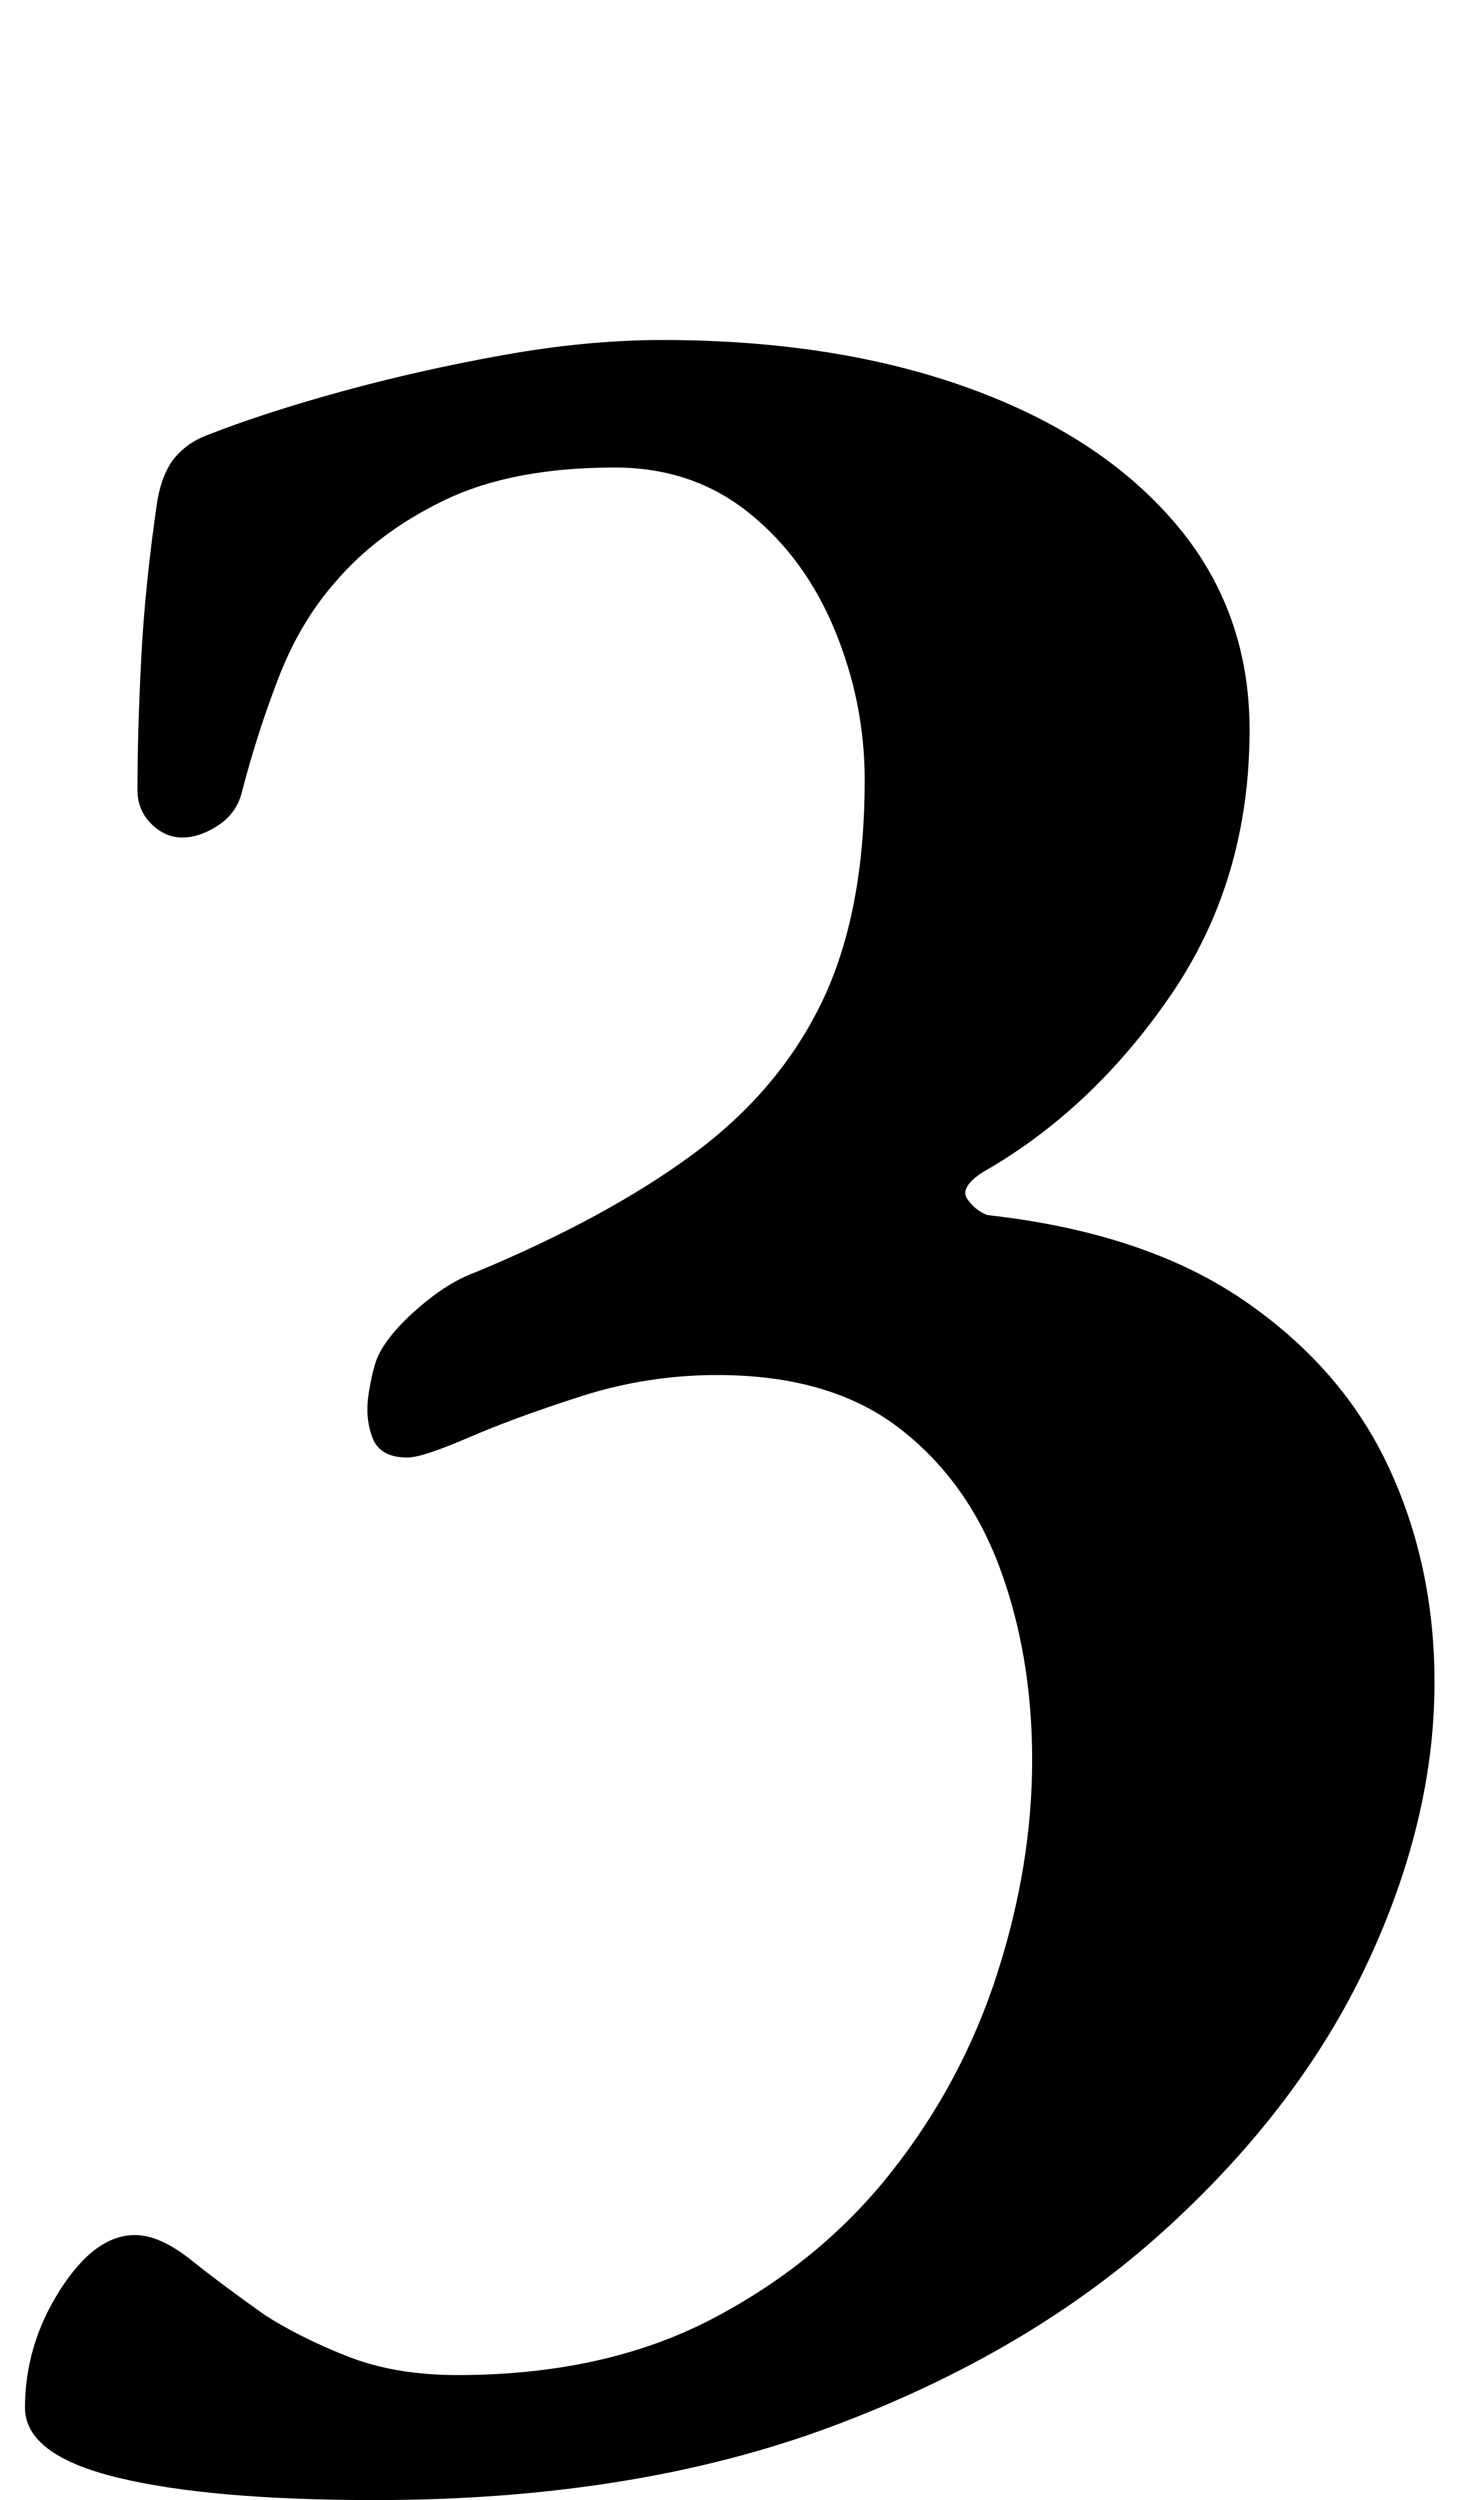 <?xml version="1.0" standalone="no"?>
<!DOCTYPE svg PUBLIC "-//W3C//DTD SVG 1.1//EN" "http://www.w3.org/Graphics/SVG/1.1/DTD/svg11.dtd" >
<svg xmlns="http://www.w3.org/2000/svg" xmlns:xlink="http://www.w3.org/1999/xlink" version="1.1" viewBox="-36 0 591 1000">
  <g transform="matrix(1 0 0 -1 0 800)">
   <path fill="currentColor"
d="M114 -200q-66 0 -103 9t-37 28q0 25 14 47t30 22q10 0 22.5 -10t29.5 -22q14 -9 33 -16.5t44 -7.5q59 0 102 22.5t71.5 58.5t42.5 79.5t14 85.5t-13 77t-40.5 56t-72.5 21q-28 0 -54.5 -8.5t-45 -16.5t-24.5 -8q-11 0 -14 8t-1.5 17.5t3.5 14.5q4 9 16 19.5t23 14.5
q53 22 87.5 47.5t51.5 61t17 88.5q0 31 -12 60t-34.5 47t-53.5 18q-41 0 -68 -13t-44 -33q-14 -16 -22.5 -38t-14.5 -45q-2 -9 -9.5 -14t-14.5 -5t-12.5 5.5t-5.5 13.5q0 23 1.5 52.5t6.5 63.5q2 11 7 17t13 9q23 9 54 17.5t64.5 14.5t63.5 6q69 0 122 -19t83 -54t30 -83
q0 -60 -31.5 -106t-75.5 -71q-9 -6 -6 -10.5t8 -6.5q63 -7 102.5 -34t58 -66.5t18.5 -86.5q0 -55 -27 -112.5t-81 -106.5t-133 -78.5t-183 -29.5z" />
  </g>

</svg>
